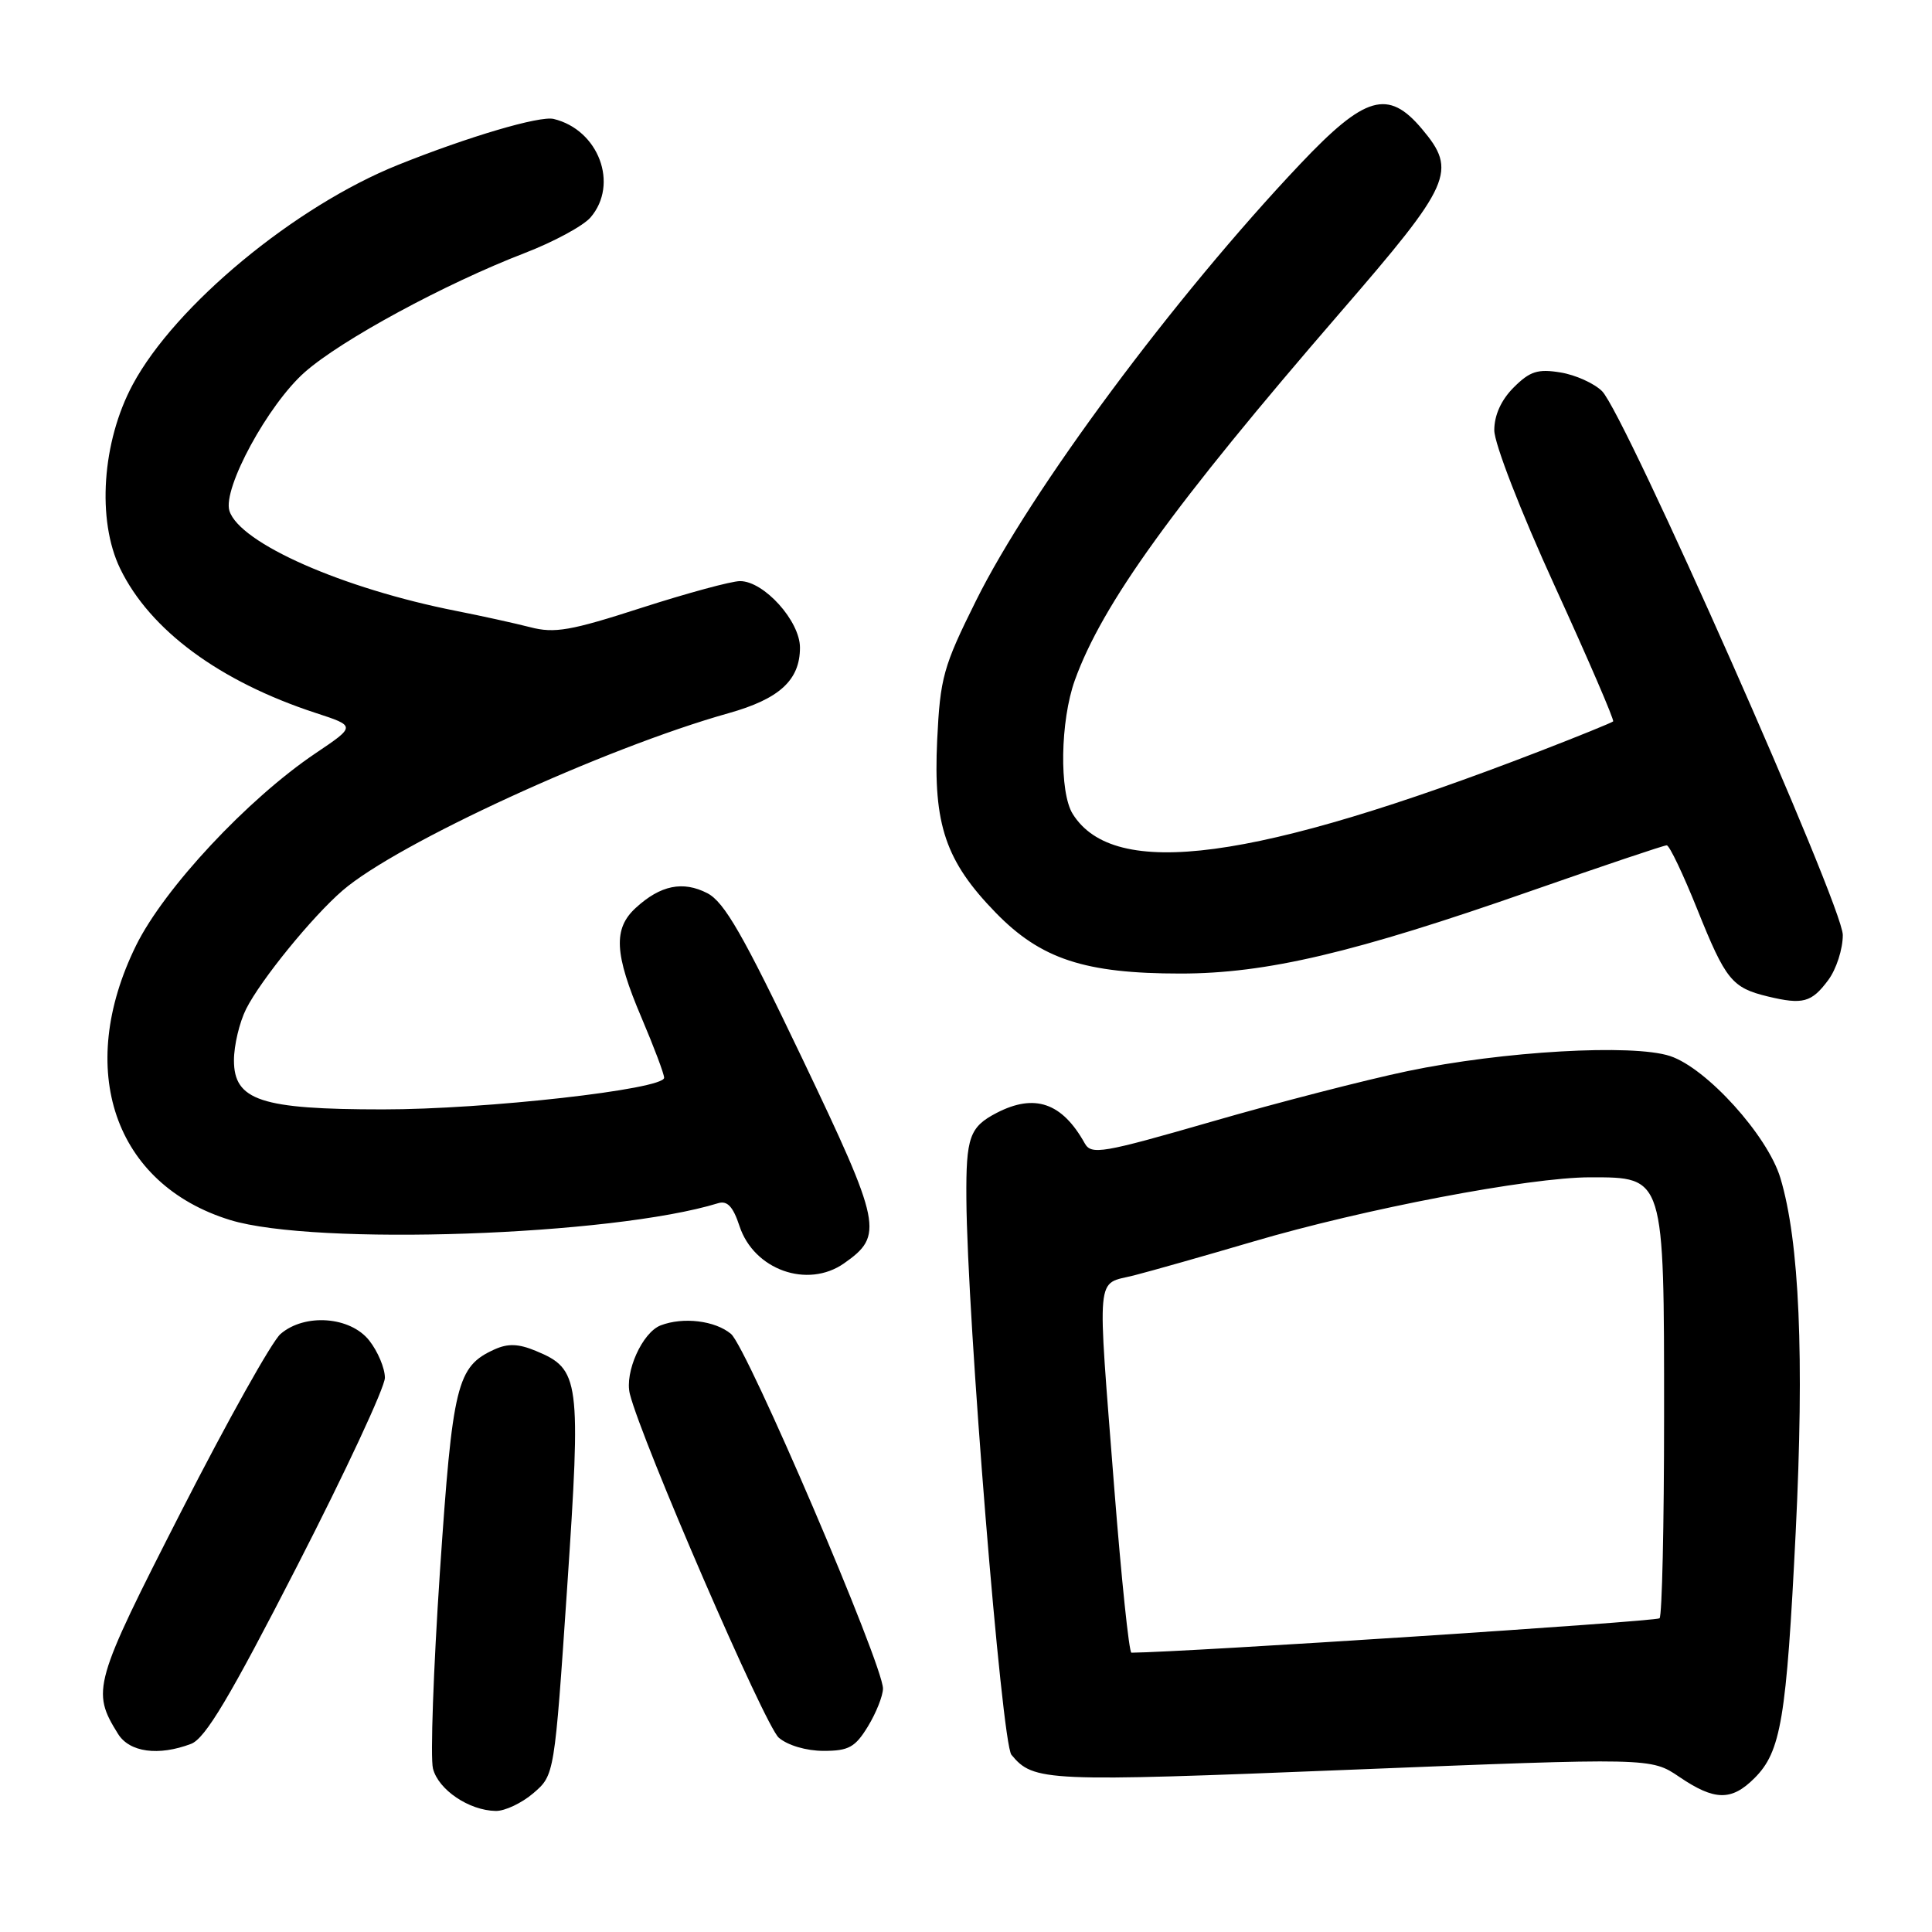 <?xml version="1.0" encoding="UTF-8" standalone="no"?>
<!DOCTYPE svg PUBLIC "-//W3C//DTD SVG 1.1//EN" "http://www.w3.org/Graphics/SVG/1.1/DTD/svg11.dtd" >
<svg xmlns="http://www.w3.org/2000/svg" xmlns:xlink="http://www.w3.org/1999/xlink" version="1.1" viewBox="0 0 256 256">
 <g >
 <path fill="currentColor"
d=" M 70.68 237.60 C 73.47 235.20 73.47 235.20 75.15 210.38 C 77.01 182.74 76.84 181.42 71.00 179.00 C 68.69 178.04 67.30 178.00 65.51 178.81 C 60.53 181.08 59.97 183.37 58.29 208.29 C 57.43 221.18 57.01 232.91 57.37 234.34 C 58.08 237.15 62.14 239.90 65.69 239.96 C 66.90 239.98 69.14 238.92 70.68 237.60 Z  M 232.48 235.61 C 235.99 232.10 236.71 227.82 237.94 203.00 C 239.09 179.70 238.44 164.52 235.91 156.09 C 234.22 150.47 226.14 141.53 221.29 139.93 C 216.34 138.30 199.15 139.28 186.50 141.93 C 181.00 143.08 169.34 146.08 160.60 148.61 C 146.01 152.82 144.61 153.06 143.73 151.49 C 140.73 146.11 137.10 144.86 132.07 147.46 C 128.47 149.33 127.99 150.68 128.05 158.83 C 128.15 174.52 132.73 230.97 134.02 232.52 C 136.96 236.07 138.44 236.13 178.92 234.50 C 218.76 232.90 218.76 232.90 222.52 235.45 C 227.20 238.62 229.43 238.66 232.48 235.61 Z  M 25.32 231.07 C 27.20 230.35 30.43 224.95 39.38 207.49 C 45.77 195.04 51.00 183.82 51.00 182.56 C 51.00 181.30 50.07 179.08 48.93 177.63 C 46.42 174.44 40.40 173.99 37.18 176.75 C 36.05 177.71 30.14 188.27 24.04 200.22 C 12.36 223.09 12.09 224.05 15.64 229.75 C 17.16 232.19 21.00 232.71 25.32 231.07 Z  M 115.01 228.75 C 116.10 226.96 116.99 224.71 117.00 223.75 C 117.00 220.57 99.00 178.54 96.86 176.75 C 94.76 174.99 90.53 174.47 87.54 175.62 C 85.11 176.56 82.74 181.83 83.46 184.71 C 85.03 190.96 101.37 228.69 103.19 230.25 C 104.37 231.27 106.85 232.00 109.13 232.00 C 112.46 232.00 113.32 231.52 115.01 228.75 Z  M 111.84 167.40 C 117.12 163.70 116.84 162.33 106.30 140.25 C 98.46 123.84 95.98 119.52 93.72 118.35 C 90.49 116.69 87.52 117.29 84.25 120.29 C 81.23 123.05 81.40 126.39 85.00 134.84 C 86.65 138.72 88.00 142.30 88.00 142.81 C 88.00 144.34 64.32 147.01 50.72 147.00 C 34.58 147.00 31.00 145.82 31.00 140.50 C 31.00 138.52 31.73 135.46 32.61 133.70 C 34.54 129.86 41.37 121.47 45.39 118.00 C 52.62 111.75 80.11 99.12 96.51 94.51 C 103.29 92.61 106.00 90.12 106.00 85.81 C 106.00 82.29 101.23 77.00 98.06 77.00 C 96.91 77.00 91.03 78.60 85.00 80.54 C 75.63 83.57 73.48 83.95 70.27 83.11 C 68.19 82.58 63.80 81.61 60.50 80.96 C 45.40 77.99 31.76 71.97 30.40 67.69 C 29.47 64.74 35.53 53.58 40.40 49.30 C 45.26 45.02 58.99 37.59 69.50 33.54 C 73.35 32.06 77.29 29.93 78.25 28.81 C 82.03 24.41 79.33 17.20 73.36 15.76 C 71.51 15.32 62.08 18.10 52.74 21.85 C 39.09 27.33 23.23 40.45 17.59 50.95 C 13.52 58.52 12.81 68.91 15.92 75.34 C 19.87 83.49 29.09 90.30 41.83 94.47 C 47.16 96.21 47.16 96.21 41.83 99.80 C 32.83 105.85 21.76 117.71 18.03 125.28 C 9.93 141.74 15.13 156.93 30.50 161.66 C 41.72 165.10 81.13 163.75 95.16 159.43 C 96.37 159.06 97.14 159.88 97.99 162.47 C 99.90 168.26 107.00 170.79 111.84 167.40 Z  M 242.24 129.88 C 243.32 128.44 244.19 125.74 244.18 123.88 C 244.16 119.99 215.32 54.88 212.28 51.83 C 211.23 50.79 208.75 49.67 206.76 49.35 C 203.76 48.86 202.71 49.20 200.57 51.34 C 198.92 52.99 198.00 55.01 198.00 57.01 C 198.00 58.76 201.49 67.76 206.03 77.69 C 210.45 87.36 213.92 95.41 213.75 95.59 C 213.57 95.76 209.17 97.55 203.97 99.56 C 166.21 114.14 147.63 116.64 142.14 107.85 C 140.34 104.97 140.49 95.51 142.42 90.14 C 146.06 80.02 155.47 66.99 177.56 41.44 C 192.39 24.31 193.12 22.67 188.41 17.08 C 183.94 11.76 180.88 12.64 172.27 21.75 C 155.61 39.35 136.56 65.01 129.31 79.63 C 124.98 88.34 124.58 89.79 124.18 98.07 C 123.65 109.28 125.29 114.11 131.95 120.95 C 137.93 127.09 143.75 129.00 156.43 129.00 C 167.78 129.00 179.42 126.26 202.85 118.06 C 212.39 114.73 220.49 112.00 220.85 112.01 C 221.21 112.01 223.03 115.84 224.91 120.52 C 228.66 129.86 229.49 130.89 234.26 132.04 C 238.88 133.15 240.04 132.84 242.24 129.88 Z  M 147.65 197.25 C 145.37 167.95 145.15 170.29 150.25 169.00 C 152.59 168.40 159.68 166.39 166.00 164.53 C 180.74 160.18 202.66 156.00 210.70 156.00 C 220.57 156.00 220.50 155.76 220.50 187.62 C 220.50 202.04 220.23 214.10 219.90 214.43 C 219.47 214.86 157.18 218.92 149.92 218.99 C 149.61 219.00 148.59 209.21 147.65 197.25 Z "/>
</g>
</svg>